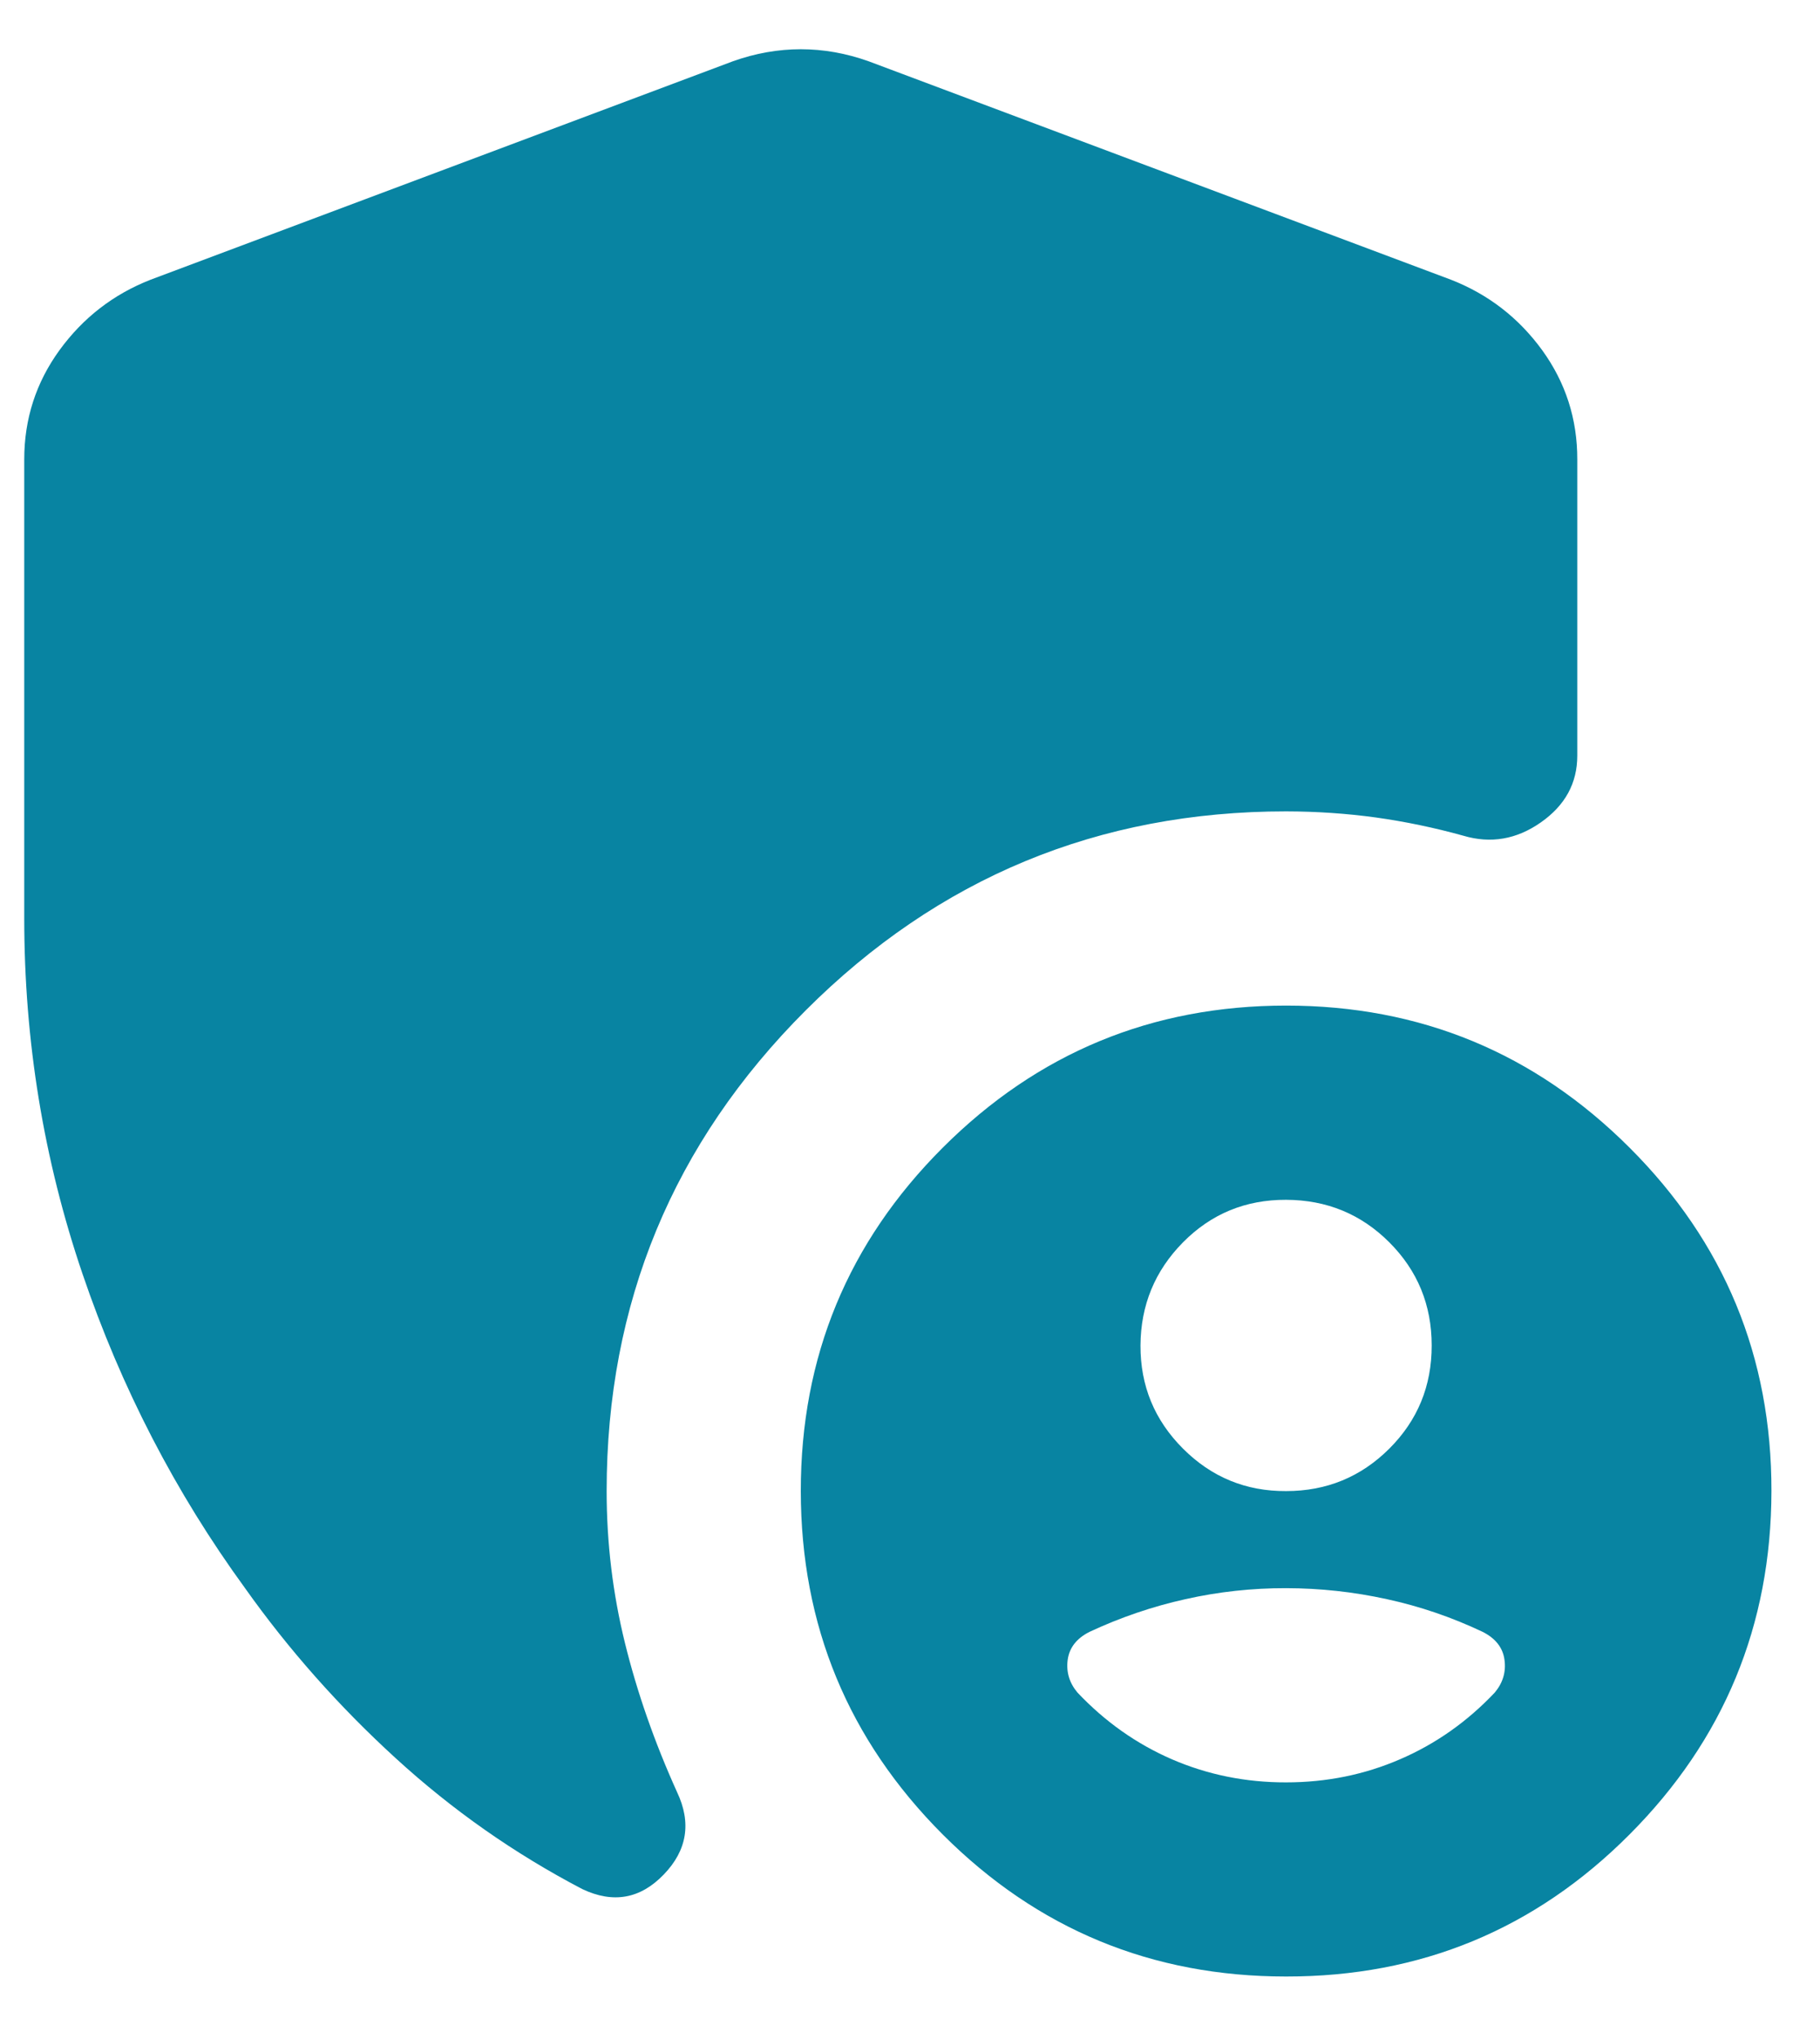 <svg width="25" height="28" viewBox="0 0 25 28" fill="none" xmlns="http://www.w3.org/2000/svg">
<path d="M17.666 27.142C15.822 27.142 14.25 26.492 12.95 25.192C11.651 23.891 11.001 22.319 11 20.476C10.999 18.632 11.649 17.06 12.95 15.76C14.252 14.459 15.824 13.809 17.666 13.809C19.509 13.809 21.081 14.459 22.384 15.76C23.686 17.06 24.336 18.632 24.333 20.476C24.33 22.319 23.68 23.892 22.382 25.193C21.085 26.494 19.513 27.144 17.666 27.142ZM0.333 12.609V6.309C0.333 5.754 0.494 5.254 0.817 4.809C1.14 4.365 1.556 4.042 2.066 3.842L10.066 0.842C10.377 0.731 10.689 0.676 11 0.676C11.311 0.676 11.622 0.731 11.933 0.842L19.933 3.842C20.444 4.042 20.861 4.365 21.184 4.809C21.506 5.254 21.667 5.754 21.666 6.309V10.376C21.666 10.754 21.5 11.059 21.166 11.293C20.833 11.527 20.477 11.588 20.1 11.476C19.7 11.365 19.3 11.282 18.9 11.226C18.5 11.171 18.089 11.143 17.666 11.142C15.089 11.142 12.889 12.054 11.066 13.876C9.244 15.698 8.333 17.898 8.333 20.476C8.333 21.187 8.417 21.882 8.584 22.56C8.751 23.238 8.989 23.921 9.3 24.609C9.5 25.031 9.439 25.409 9.117 25.742C8.795 26.076 8.423 26.142 8 25.942C7.066 25.454 6.211 24.854 5.433 24.142C4.655 23.431 3.966 22.654 3.366 21.809C2.411 20.498 1.666 19.059 1.133 17.492C0.6 15.925 0.333 14.297 0.333 12.609ZM17.666 20.476C18.222 20.476 18.694 20.282 19.084 19.893C19.473 19.505 19.667 19.032 19.666 18.476C19.666 17.919 19.471 17.447 19.084 17.06C18.696 16.672 18.224 16.478 17.666 16.476C17.109 16.474 16.637 16.669 16.25 17.06C15.864 17.451 15.669 17.923 15.666 18.476C15.664 19.029 15.858 19.501 16.25 19.893C16.642 20.285 17.114 20.479 17.666 20.476ZM17.666 24.476C18.222 24.476 18.744 24.37 19.233 24.158C19.722 23.947 20.155 23.642 20.533 23.242C20.644 23.109 20.689 22.959 20.666 22.793C20.644 22.627 20.544 22.499 20.366 22.409C19.944 22.209 19.506 22.059 19.05 21.96C18.595 21.86 18.134 21.81 17.666 21.809C17.199 21.808 16.738 21.858 16.284 21.96C15.829 22.061 15.39 22.211 14.966 22.409C14.789 22.498 14.689 22.626 14.666 22.793C14.644 22.96 14.689 23.11 14.8 23.242C15.178 23.642 15.611 23.948 16.1 24.16C16.589 24.371 17.111 24.477 17.666 24.476Z" fill="#0884A2"/>
</svg>
